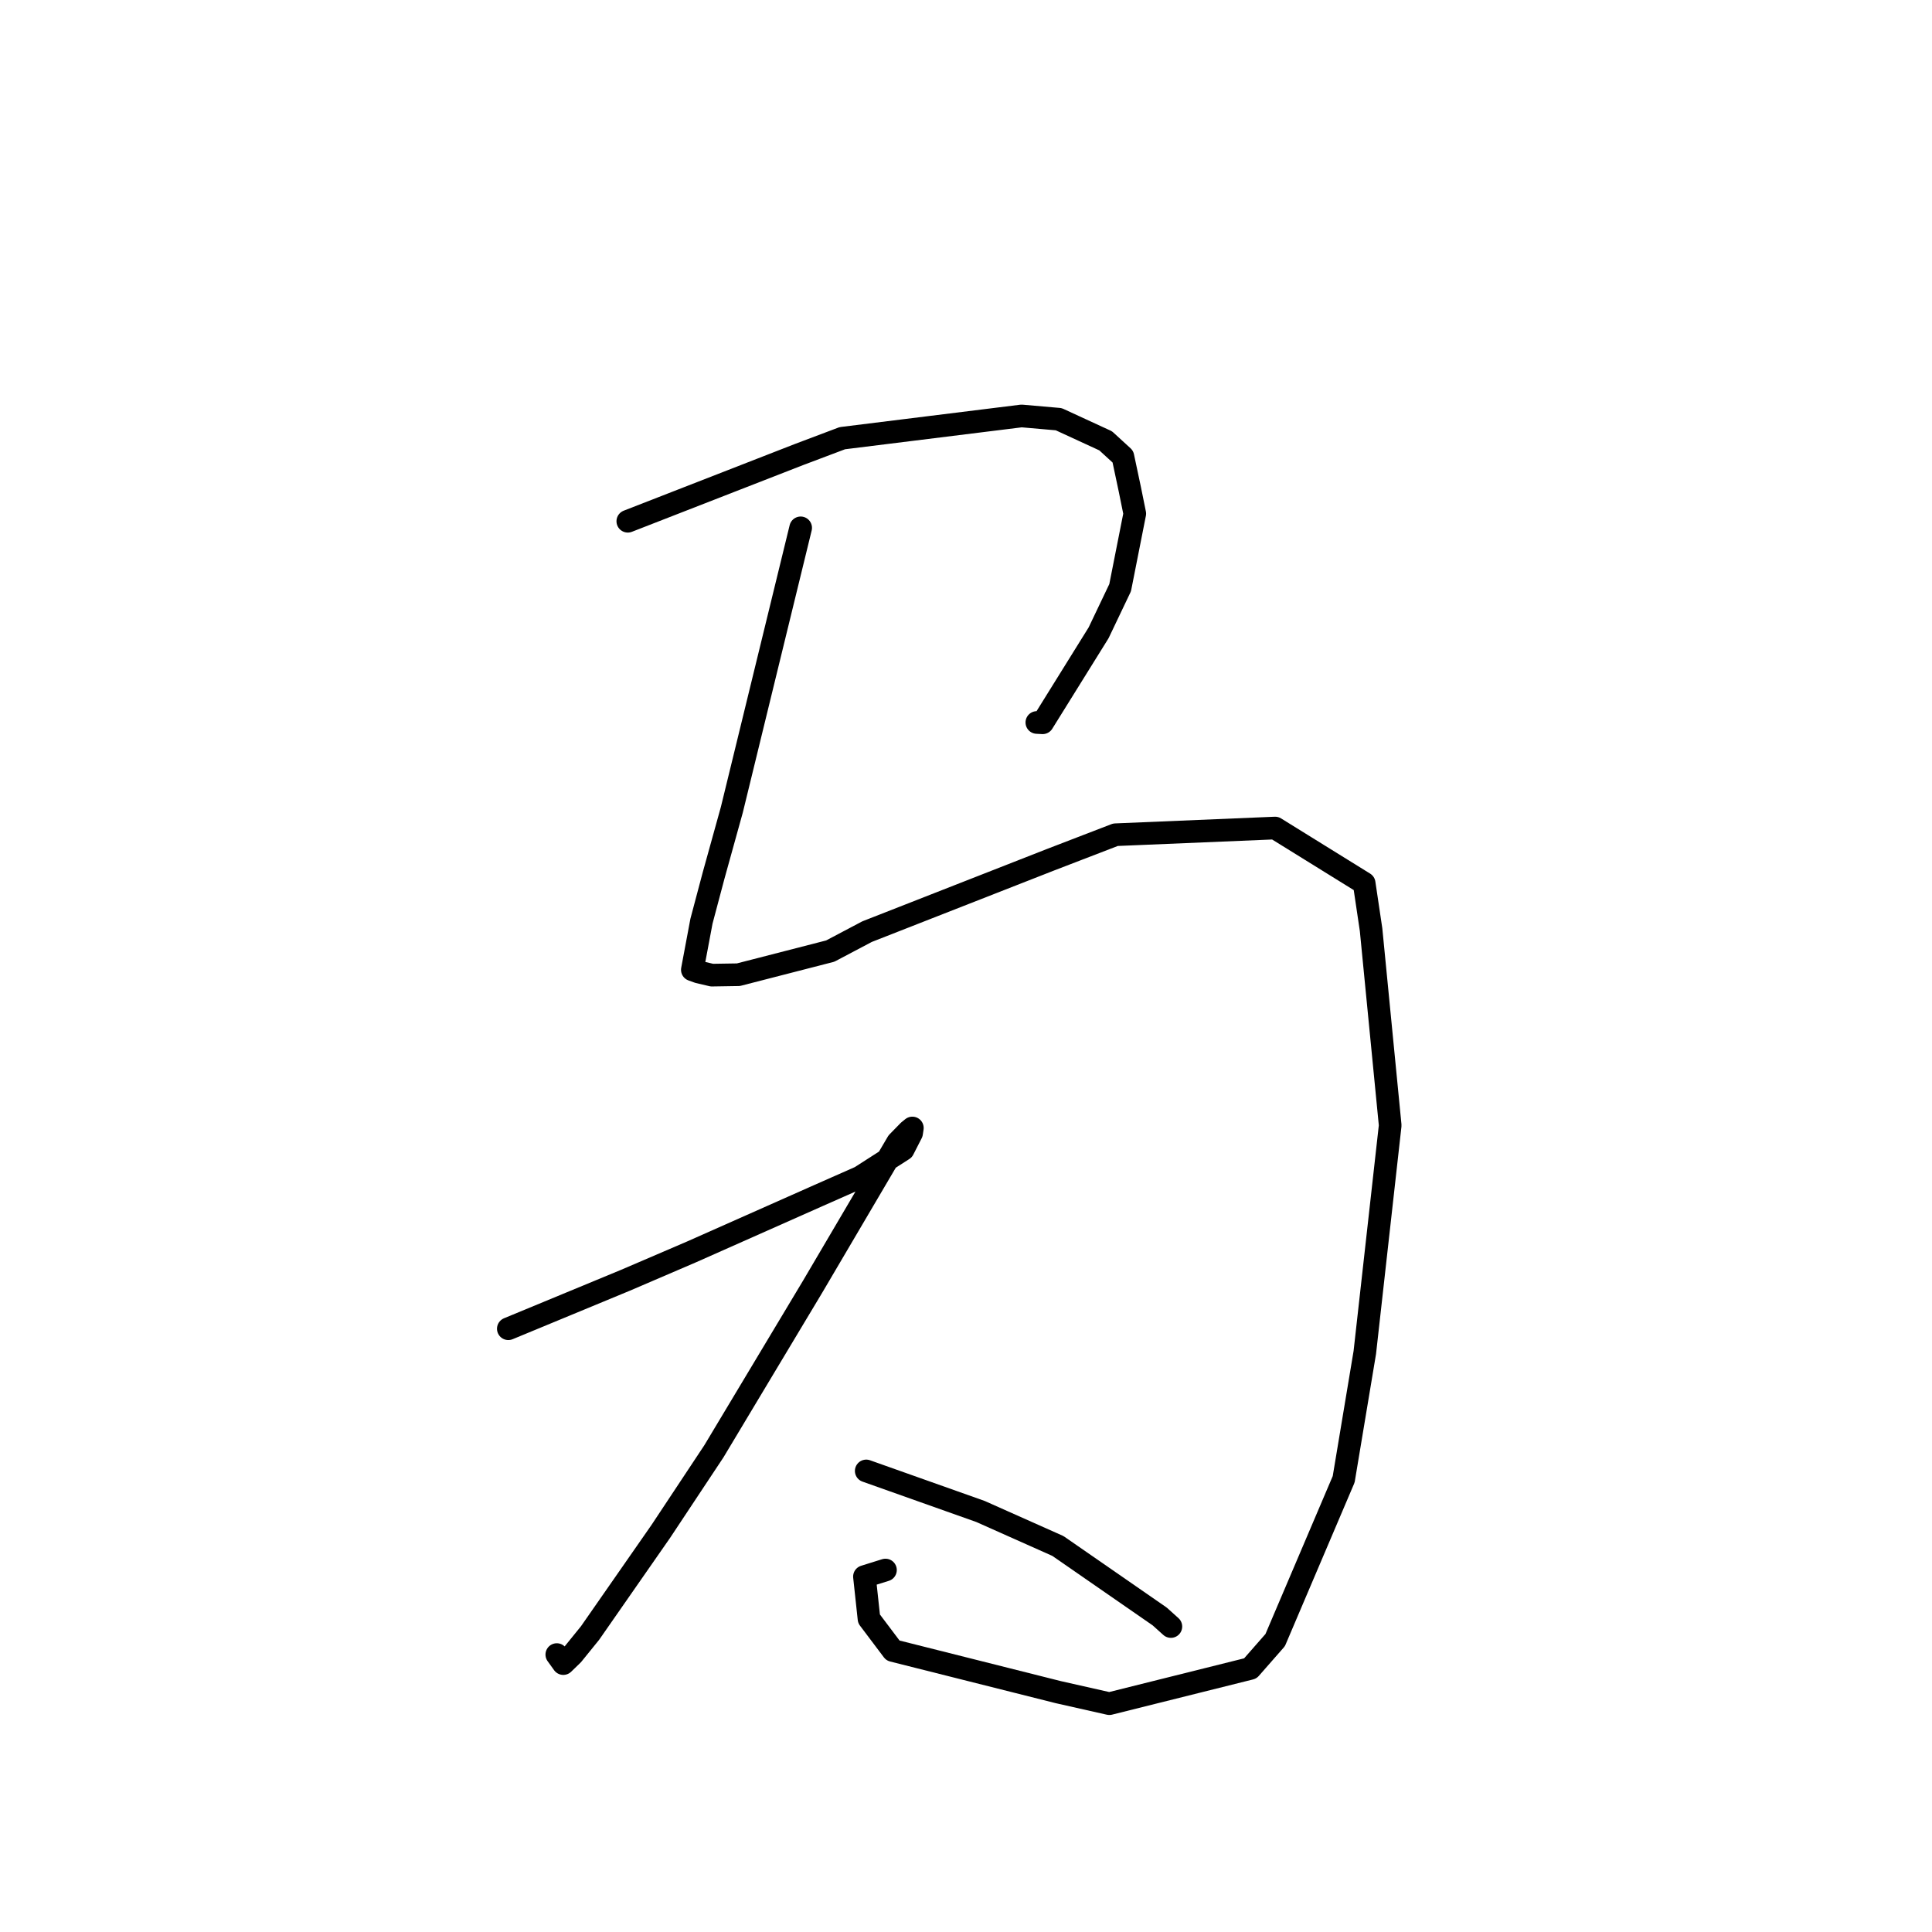<?xml version="1.0" standalone="no"?>
    <svg width="256" height="256" xmlns="http://www.w3.org/2000/svg" version="1.1">
    <polyline stroke="black" stroke-width="3" stroke-linecap="round" fill="transparent" stroke-linejoin="round" points="83.187 69.068 94.53 64.648 105.873 60.228 111.611 58.063 135.364 55.116 140.286 55.546 146.506 58.413 148.789 60.505 149.707 64.83 150.363 68.061 148.424 77.871 145.572 83.85 138.156 95.773 137.387 95.732 " />
        <polyline stroke="black" stroke-width="3" stroke-linecap="round" fill="transparent" stroke-linejoin="round" points="106.092 69.942 101.533 88.618 96.974 107.293 94.561 115.99 92.948 122.062 91.739 128.502 92.544 128.792 94.33 129.211 97.839 129.155 110.012 126.023 114.892 123.446 139.189 113.924 147.807 110.606 168.96 109.719 180.758 117.032 181.674 123.185 184.208 149.122 180.844 179.21 178.045 196.01 168.968 217.321 165.671 221.079 146.993 225.744 140.236 224.22 118.315 218.704 115.146 214.499 114.544 208.908 117.329 208.037 " />
        <polyline stroke="black" stroke-width="3" stroke-linecap="round" fill="transparent" stroke-linejoin="round" points="67.355 176.065 75.13 172.848 82.905 169.63 91.628 165.885 108.475 158.405 113.982 155.971 119.68 152.313 120.792 150.136 120.876 149.571 120.89 149.473 120.892 149.463 120.399 149.863 118.936 151.362 107.674 170.498 94.594 192.307 87.559 202.919 78.184 216.386 75.87 219.242 74.64 220.434 73.822 219.297 73.779 219.239 " />
        <polyline stroke="black" stroke-width="3" stroke-linecap="round" fill="transparent" stroke-linejoin="round" points="114.78 194.906 122.348 197.591 129.915 200.276 140.176 204.85 153.662 214.188 155.147 215.524 " />
        </svg>